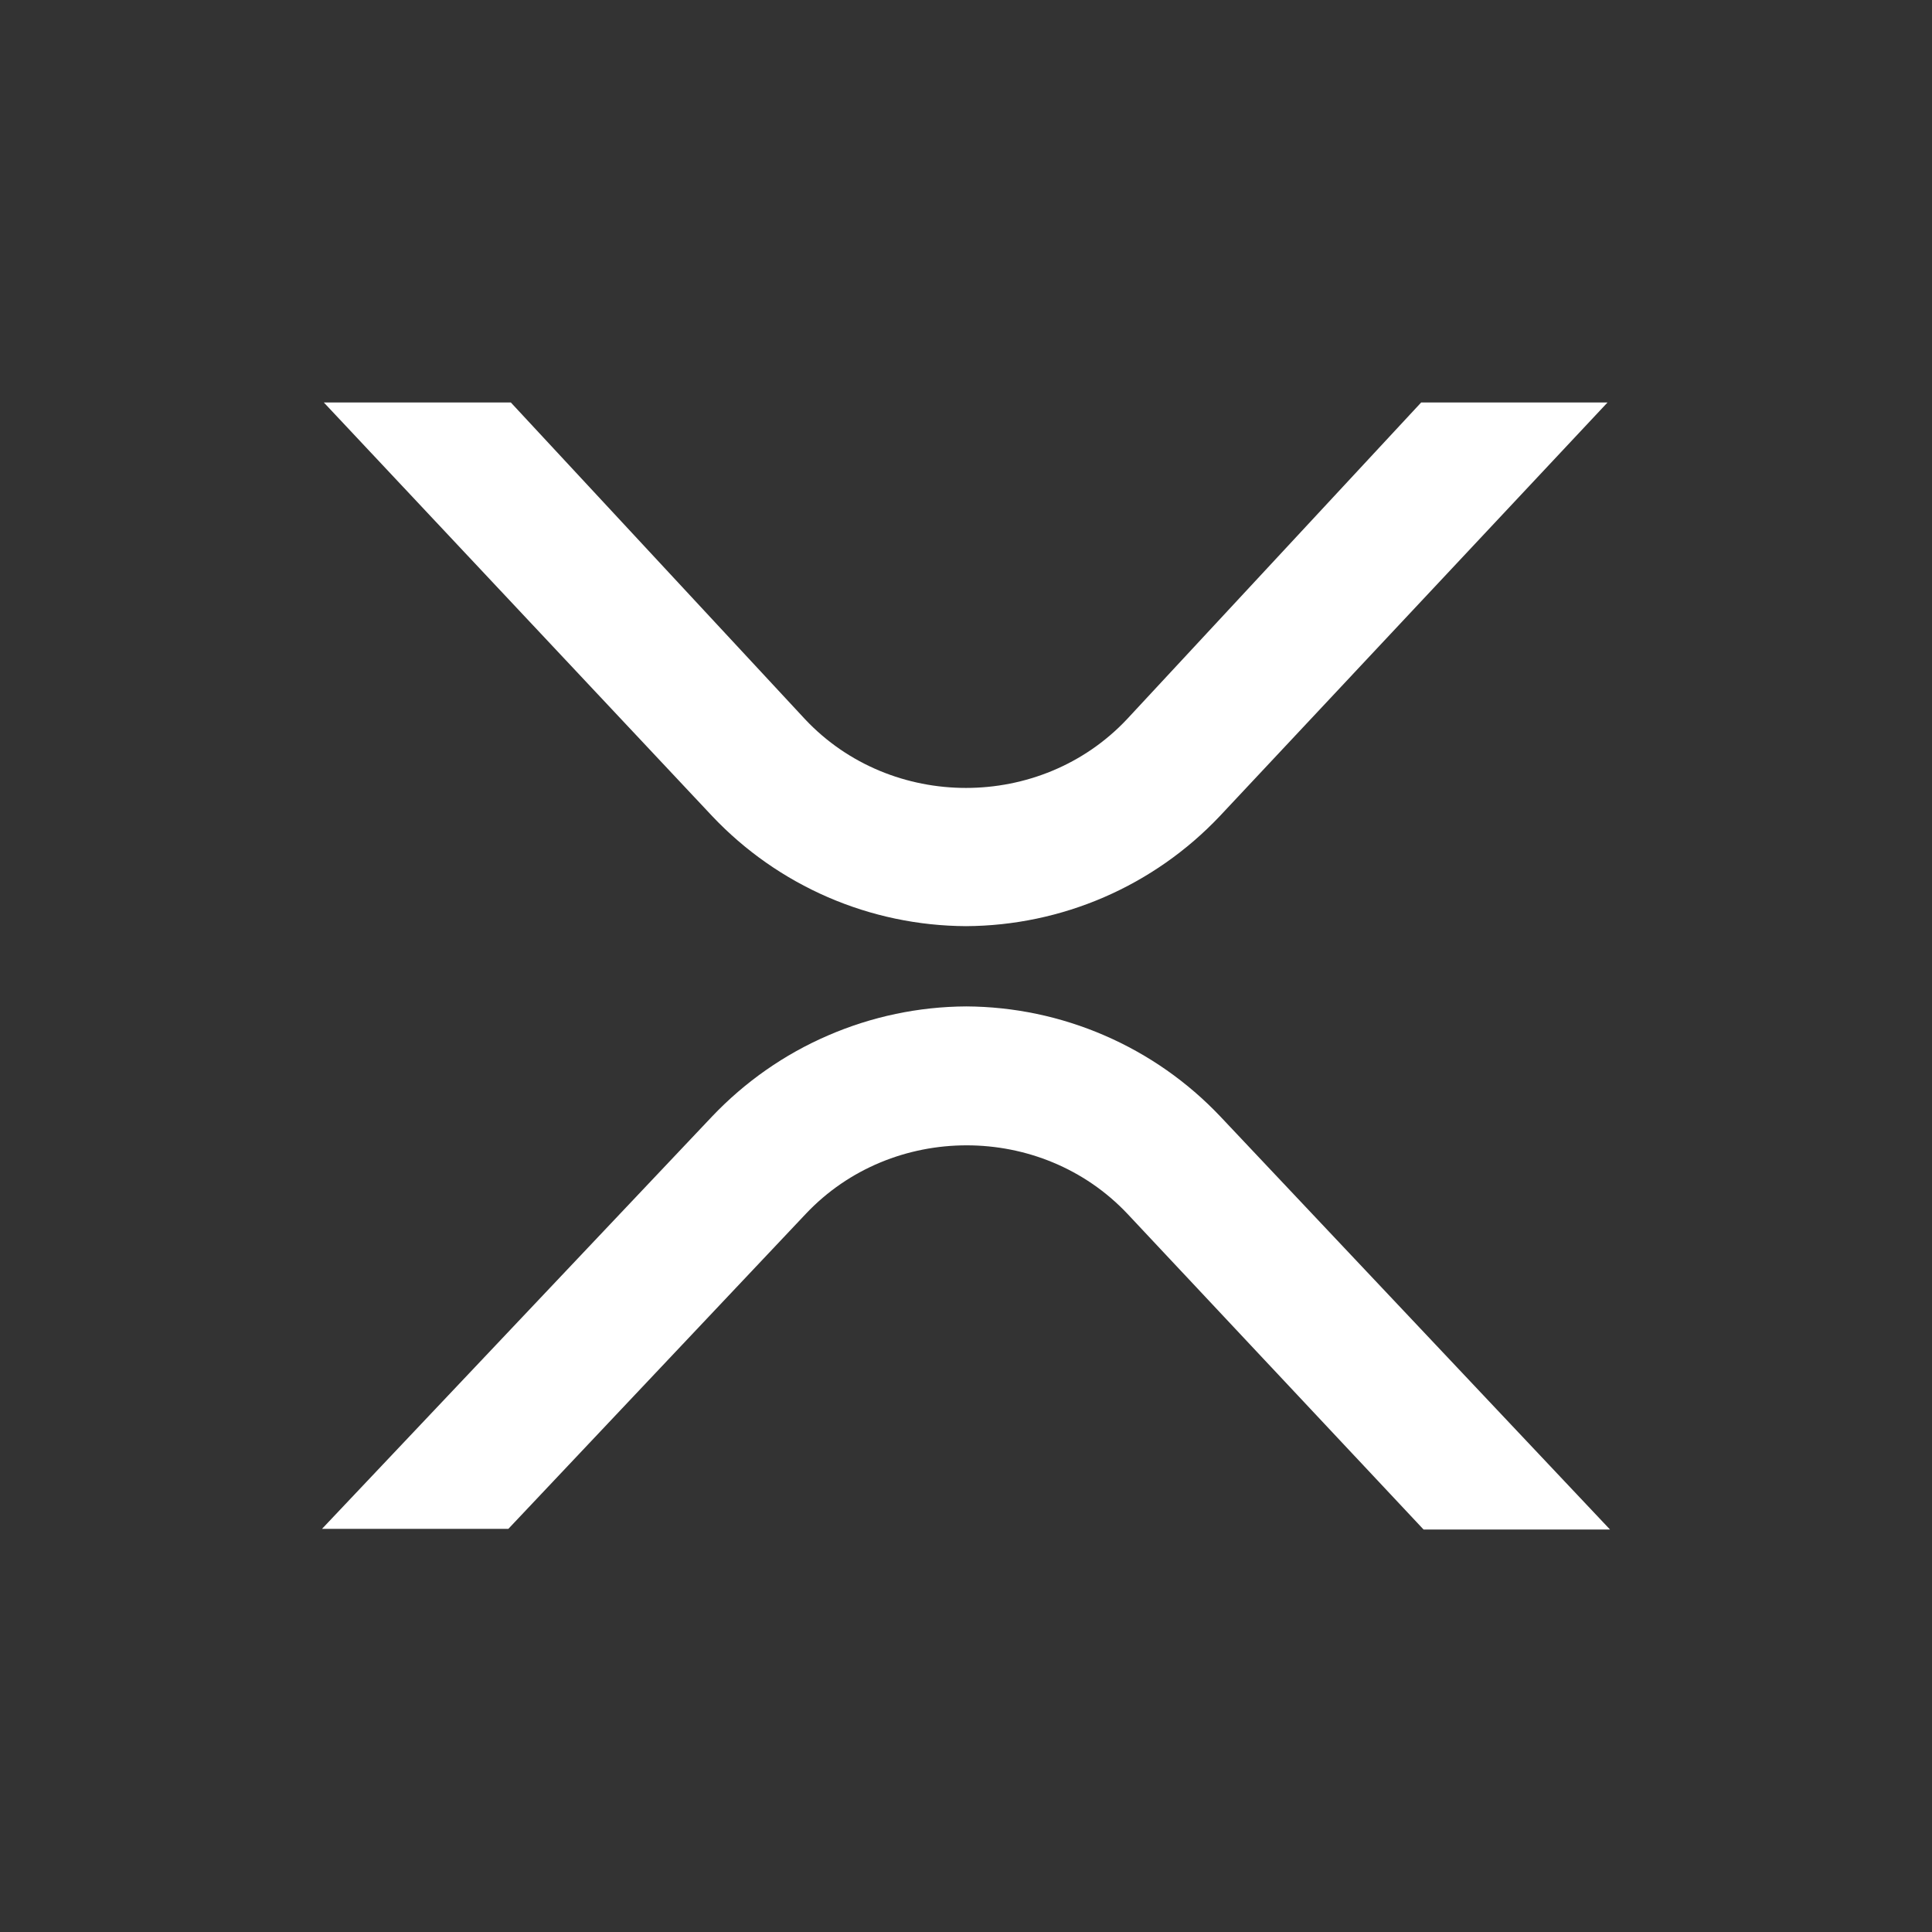 <svg width="24" height="24" viewBox="0 0 24 24" fill="none" xmlns="http://www.w3.org/2000/svg">
<rect x="0" y="0" width="24" height="24" fill="#333333" stroke="none"/>
<path d="M17.654 5H19.969L15.152 10.139C14.746 10.568 14.258 10.91 13.716 11.145C13.174 11.38 12.59 11.502 12 11.505C11.409 11.502 10.826 11.38 10.284 11.145C9.742 10.91 9.254 10.568 8.848 10.139L4.023 5H6.346L10.002 8.936C11.072 10.072 12.927 10.072 13.998 8.936L17.654 5ZM6.315 18.992H4L8.847 13.868C9.254 13.44 9.743 13.097 10.286 12.863C10.828 12.628 11.412 12.505 12.003 12.502C12.595 12.505 13.179 12.628 13.721 12.863C14.264 13.098 14.753 13.44 15.159 13.869L20 19H17.684L14.006 15.079C12.935 13.944 11.081 13.944 10.01 15.079L6.315 18.992Z" fill="white"/>
</svg>
